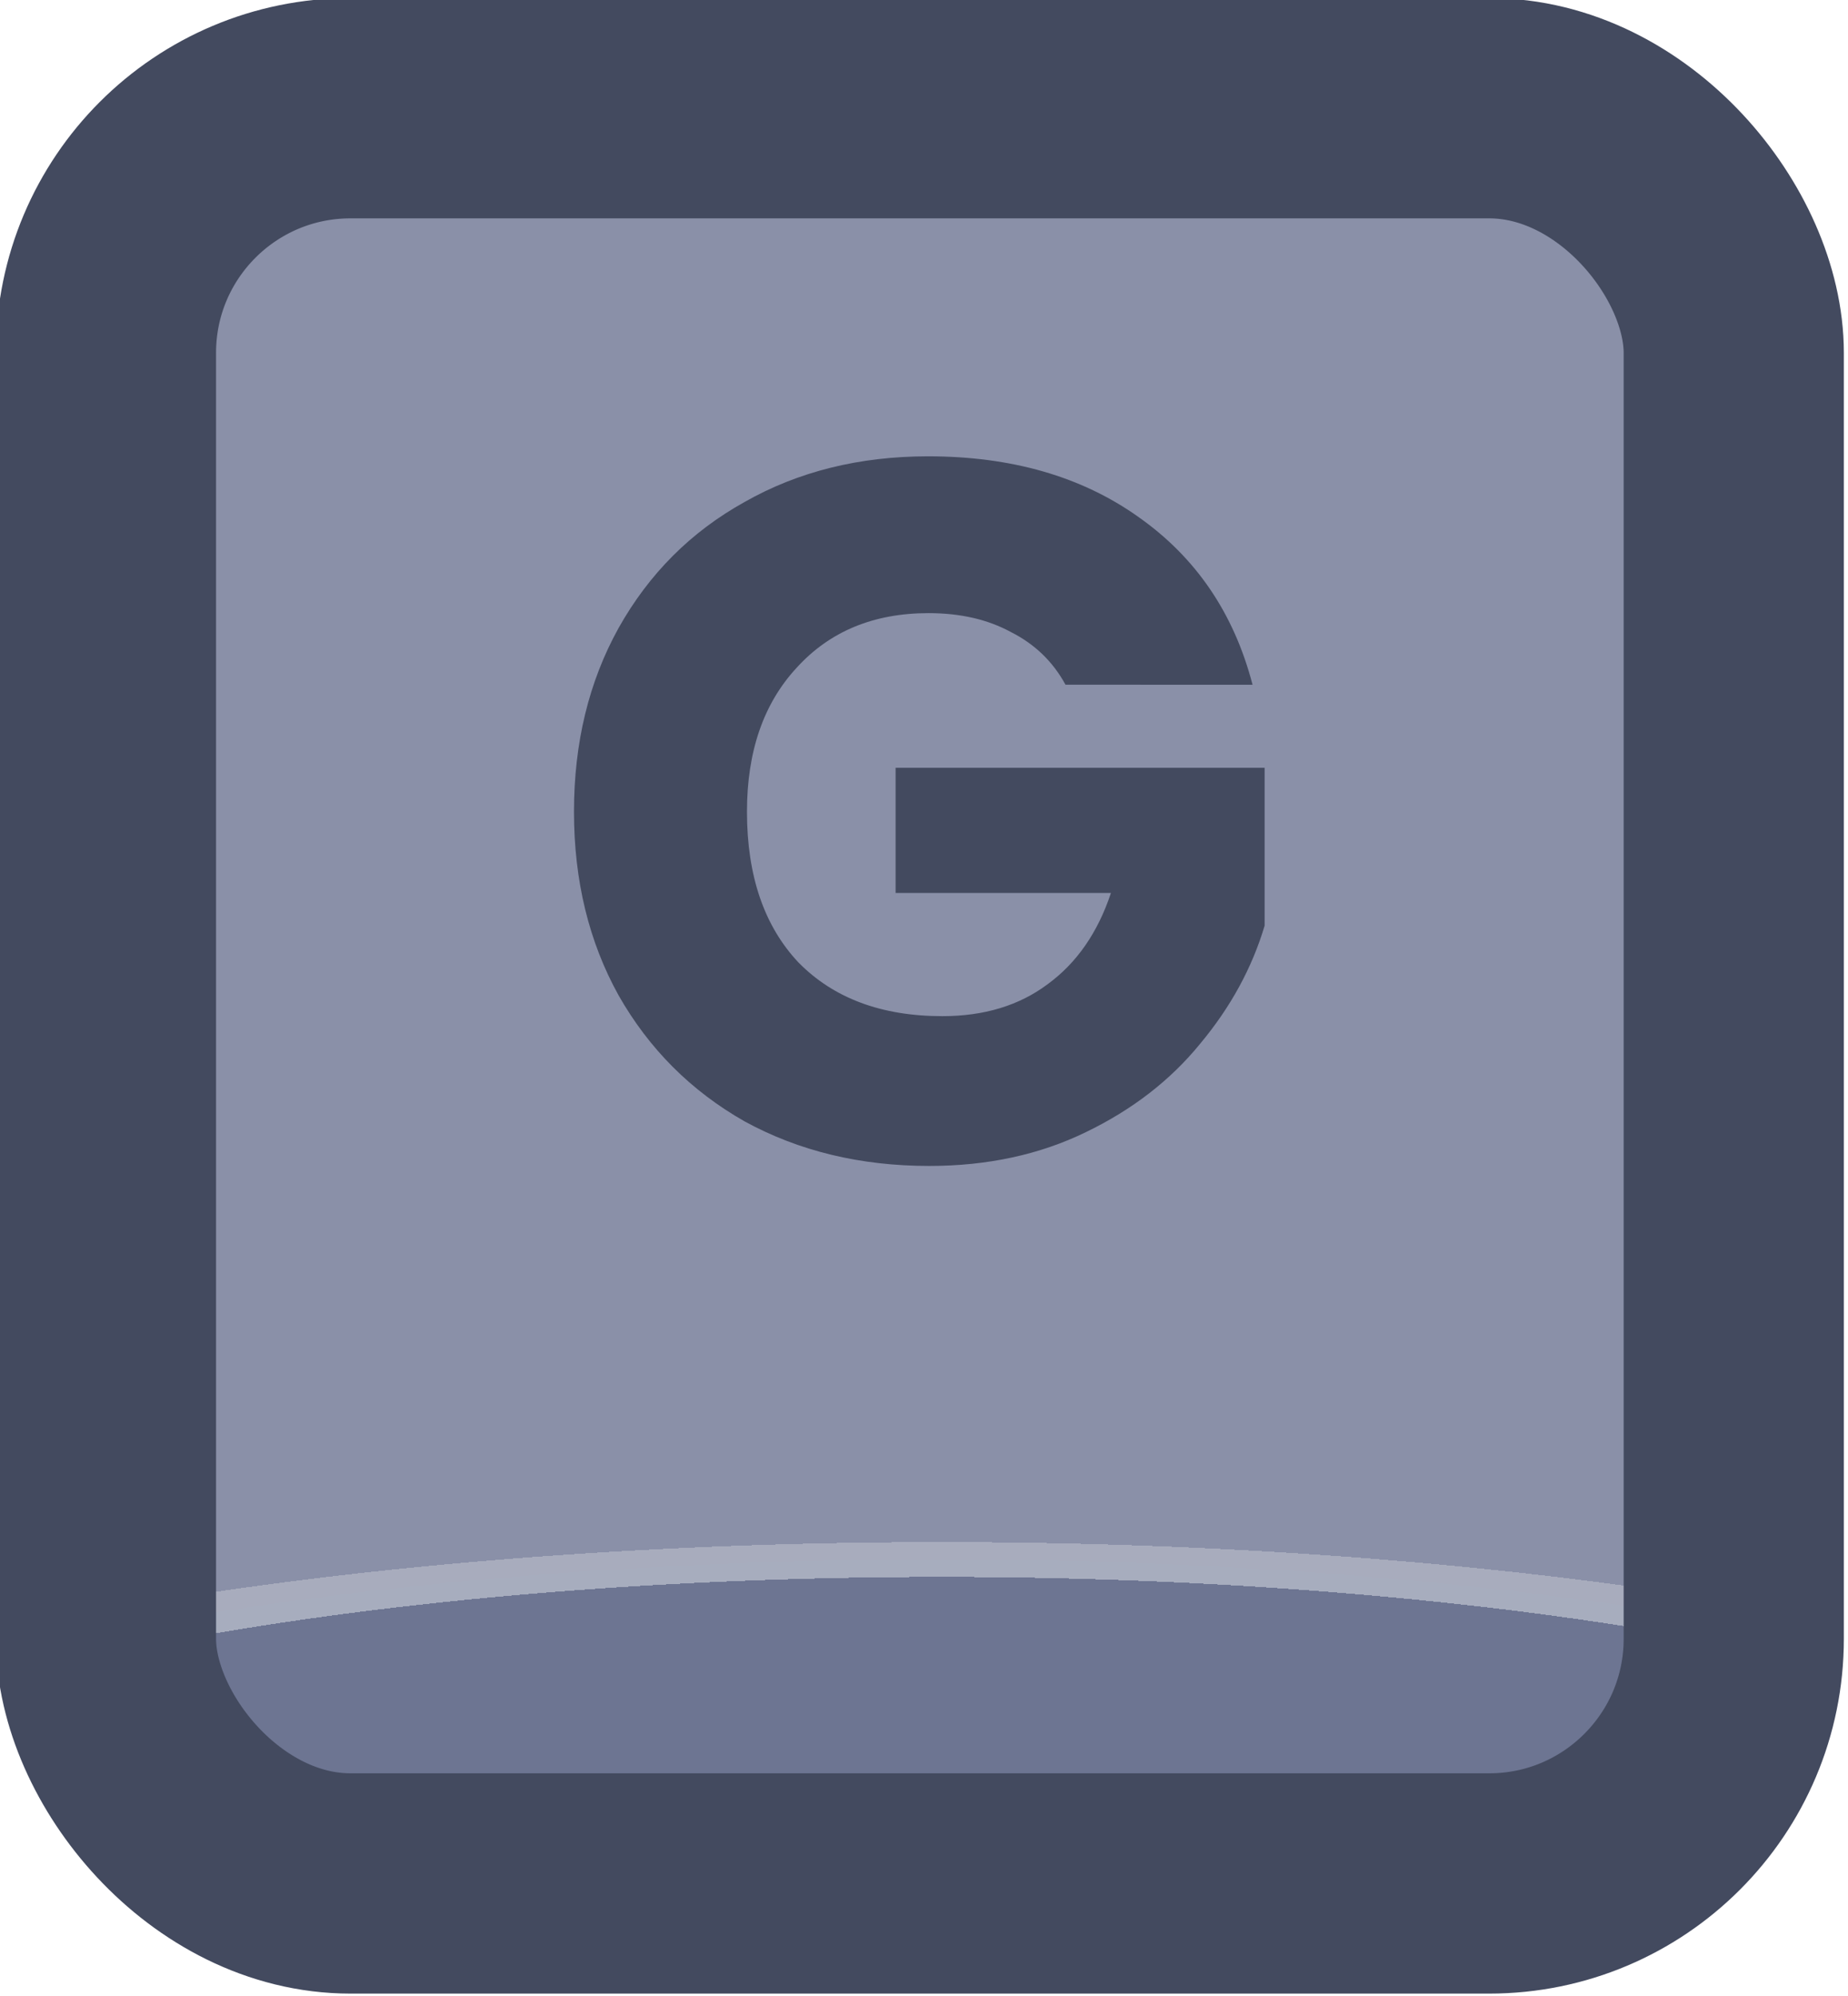 <?xml version="1.0" encoding="UTF-8" standalone="no"?>
<!-- Created with Inkscape (http://www.inkscape.org/) -->

<svg
   width="37.765"
   height="40.765"
   viewBox="0 0 9.992 10.786"
   version="1.1"
   id="svg1"
   xml:space="preserve"
   xmlns:xlink="http://www.w3.org/1999/xlink"
   xmlns="http://www.w3.org/2000/svg"
   xmlns:svg="http://www.w3.org/2000/svg"><defs
     id="defs1"><linearGradient
       id="linearGradient89"><stop
         style="stop-color:#434a5f;stop-opacity:1;"
         offset="1"
         id="stop89" /><stop
         style="stop-color:#434a5f;stop-opacity:1;"
         offset="1"
         id="stop90" /></linearGradient><linearGradient
       id="linearGradient1-1"><stop
         style="stop-color:#434a5f;stop-opacity:1;"
         offset="0.473"
         id="stop3" /><stop
         style="stop-color:#434a5f;stop-opacity:1;"
         offset="1"
         id="stop4" /></linearGradient><linearGradient
       id="linearGradient568"><stop
         style="stop-color:#6d7592;stop-opacity:1;"
         offset="0.181"
         id="stop565" /><stop
         style="stop-color:#a7adbe;stop-opacity:1;"
         offset="0.181"
         id="stop566" /><stop
         style="stop-color:#a8acbd;stop-opacity:1;"
         offset="0.201"
         id="stop567" /><stop
         style="stop-color:#8a90a8;stop-opacity:1;"
         offset="0.201"
         id="stop568" /></linearGradient><radialGradient
       xlink:href="#linearGradient568"
       id="radialGradient466"
       gradientUnits="userSpaceOnUse"
       gradientTransform="matrix(7.53,0,0,1.881,-2903.028,-152.1)"
       cx="452.625"
       cy="196.252"
       fx="452.625"
       fy="196.252"
       r="4.209" /><linearGradient
       xlink:href="#linearGradient1-1"
       id="linearGradient310"
       x1="500.946"
       y1="212.977"
       x2="509.364"
       y2="212.977"
       gradientUnits="userSpaceOnUse" /><linearGradient
       xlink:href="#linearGradient89"
       id="linearGradient638"
       x1="503.582"
       y1="212.136"
       x2="506.728"
       y2="212.136"
       gradientUnits="userSpaceOnUse" /></defs><g
     id="g456"
     transform="translate(-190.5,-50.8)"
     style="display:inline"><g
       id="g345"
       style="display:inline;paint-order:fill markers stroke"
       transform="matrix(1.187,0,0,1.187,-404.146,-196.621)"><rect
         style="opacity:1;fill:url(#radialGradient466);fill-opacity:1;stroke:url(#linearGradient310);stroke-width:1.003;stroke-linecap:round;stroke-linejoin:round;stroke-miterlimit:0;stroke-dasharray:none;stroke-opacity:1;paint-order:fill markers stroke"
         id="rect345"
         width="7.415"
         height="8.083"
         x="501.448"
         y="208.935"
         rx="1.114"
         ry="1.114" /><path
         d="m 505.819,211.56 q -0.086,-0.158 -0.249,-0.24 -0.158,-0.086 -0.375,-0.086 -0.375,0 -0.601,0.249 -0.226,0.244 -0.226,0.655 0,0.438 0.235,0.687 0.24,0.244 0.655,0.244 0.285,0 0.479,-0.145 0.199,-0.145 0.289,-0.416 h -0.981 v -0.57 h 1.681 v 0.719 q -0.086,0.289 -0.294,0.538 -0.203,0.249 -0.52,0.402 -0.316,0.154 -0.714,0.154 -0.47,0 -0.841,-0.203 -0.366,-0.208 -0.574,-0.574 -0.203,-0.366 -0.203,-0.836 0,-0.47 0.203,-0.836 0.208,-0.371 0.574,-0.574 0.366,-0.208 0.836,-0.208 0.57,0 0.958,0.276 0.393,0.276 0.52,0.764 z"
         id="text345"
         style="font-weight:bold;font-size:4.52px;font-family:Poppins;-inkscape-font-specification:'Poppins Bold';text-align:center;letter-spacing:0.1px;text-anchor:middle;fill:url(#linearGradient638);stroke-width:1.991;stroke-linecap:round;stroke-linejoin:round;stroke-dasharray:3.981, 1.991"
         aria-label="G" /></g></g></svg>
